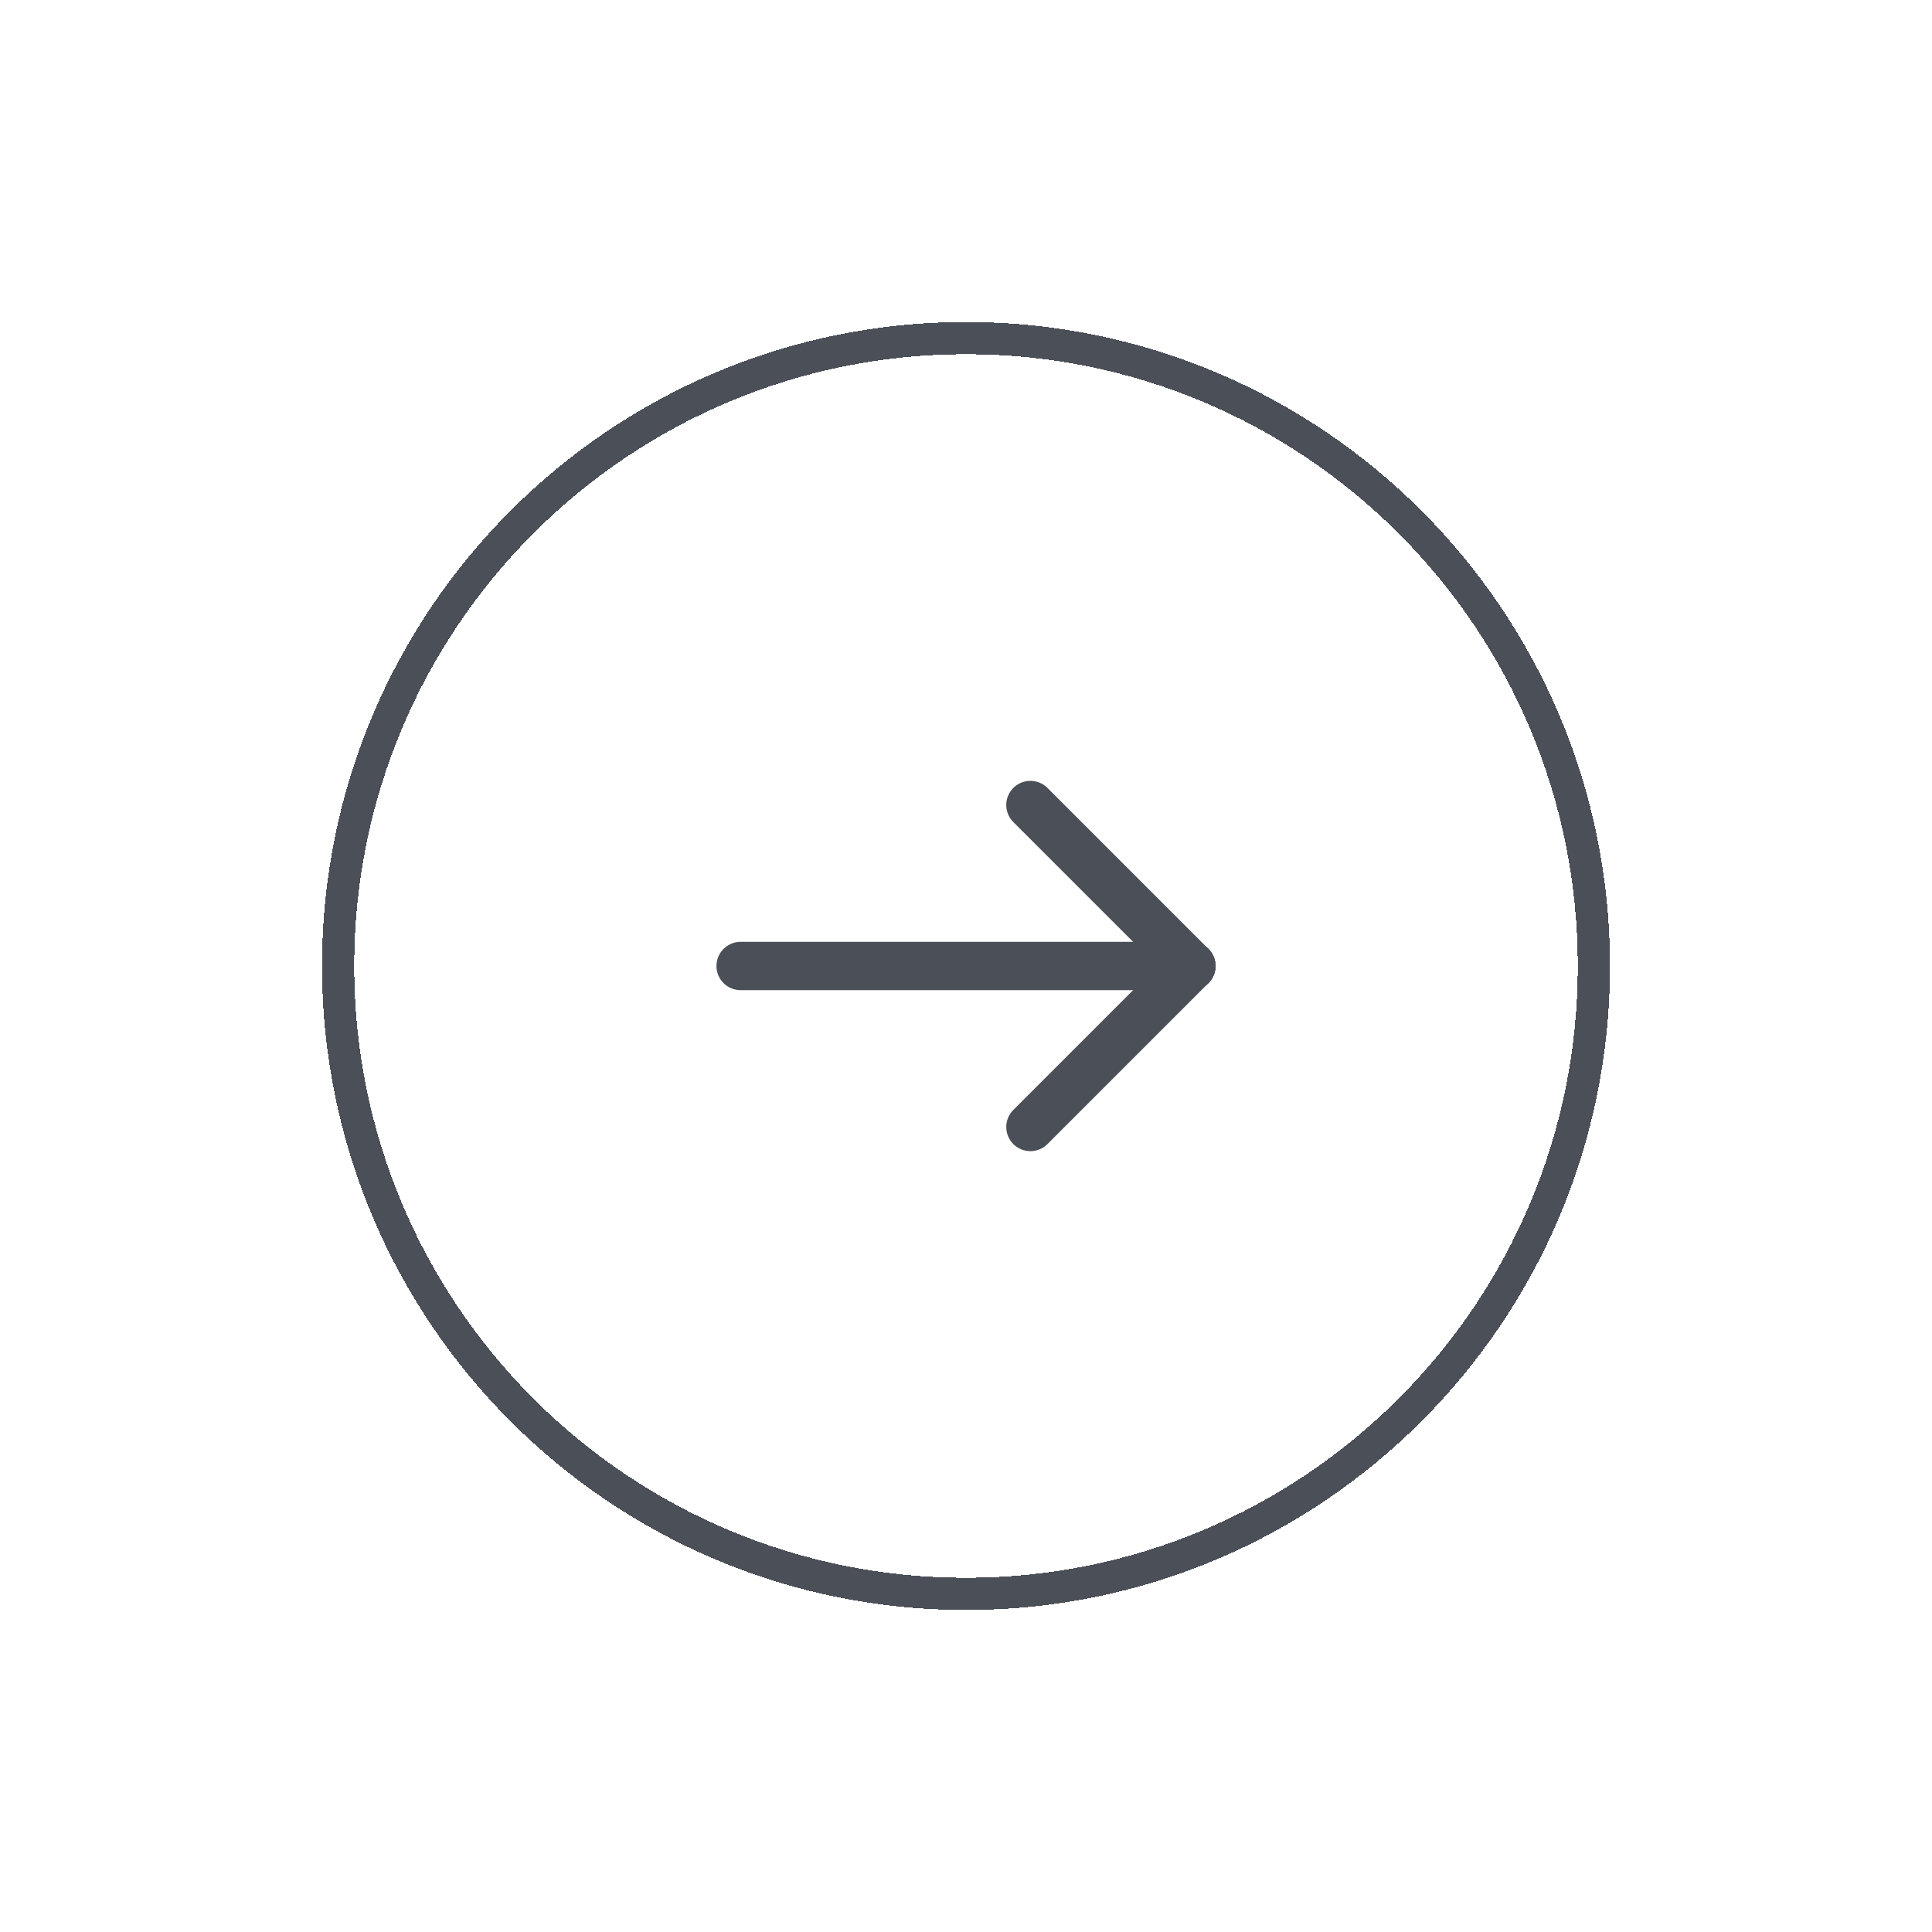 <svg width="60" height="60" viewBox="0 0 60 60" fill="none" xmlns="http://www.w3.org/2000/svg">
<g filter="url(#filter0_d_1086_2413)">
<path d="M10 26C10 14.954 18.954 6 30 6C41.046 6 50 14.954 50 26C50 37.046 41.046 46 30 46C18.954 46 10 37.046 10 26Z" fill="white" shape-rendering="crispEdges"/>
<path d="M10.5 26C10.5 15.23 19.23 6.5 30 6.5C40.77 6.5 49.5 15.23 49.5 26C49.5 36.77 40.77 45.5 30 45.5C19.23 45.5 10.5 36.77 10.5 26Z" stroke="#4B4F58" shape-rendering="crispEdges"/>
<path d="M37 26H23" stroke="#4B4F58" stroke-width="1.5" stroke-linecap="round" stroke-linejoin="round"/>
<path d="M32 31L37 26" stroke="#4B4F58" stroke-width="1.5" stroke-linecap="round" stroke-linejoin="round"/>
<path d="M32 21L37 26" stroke="#4B4F58" stroke-width="1.5" stroke-linecap="round" stroke-linejoin="round"/>
</g>
<defs>
<filter id="filter0_d_1086_2413" x="0" y="0" width="60" height="60" filterUnits="userSpaceOnUse" color-interpolation-filters="sRGB">
<feFlood flood-opacity="0" result="BackgroundImageFix"/>
<feColorMatrix in="SourceAlpha" type="matrix" values="0 0 0 0 0 0 0 0 0 0 0 0 0 0 0 0 0 0 127 0" result="hardAlpha"/>
<feOffset dy="4"/>
<feGaussianBlur stdDeviation="5"/>
<feComposite in2="hardAlpha" operator="out"/>
<feColorMatrix type="matrix" values="0 0 0 0 0 0 0 0 0 0 0 0 0 0 0 0 0 0 0.15 0"/>
<feBlend mode="normal" in2="BackgroundImageFix" result="effect1_dropShadow_1086_2413"/>
<feBlend mode="normal" in="SourceGraphic" in2="effect1_dropShadow_1086_2413" result="shape"/>
</filter>
</defs>
</svg>
